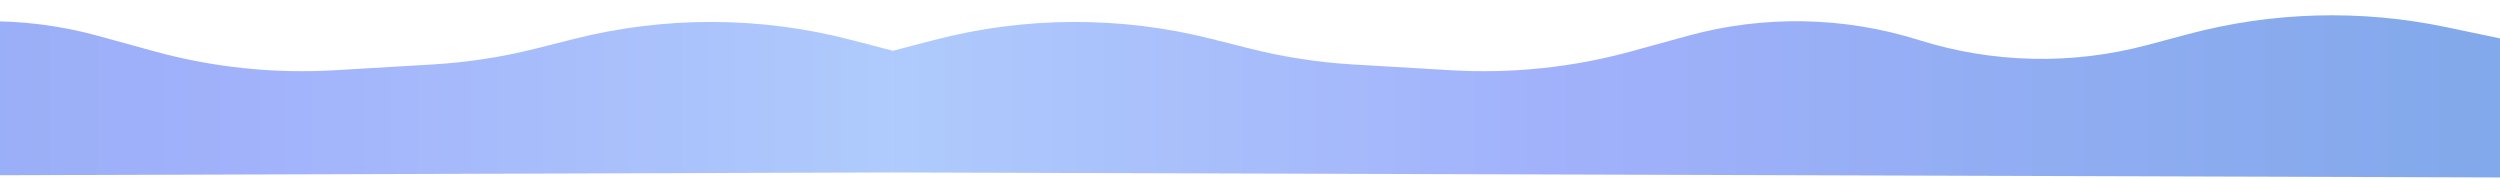 <svg width="2240" height="160" viewBox="0 0 2240 160" fill="none" xmlns="http://www.w3.org/2000/svg">
<path d="M2240 34.394L2191.58 24.272C2115.24 8.314 2036.23 10.451 1960.87 30.513L1923.67 40.415C1856.51 58.296 1785.64 56.725 1719.33 35.887C1652.04 14.739 1580.08 13.442 1512.07 32.151L1462.12 45.89C1409.41 60.391 1354.67 66.148 1300.09 62.932L1212.53 57.773C1181.25 55.93 1150.2 51.149 1119.81 43.494L1085.32 34.806C1003.76 14.261 918.334 14.624 836.95 35.86L800 45.502V154.516L2240 159.002V34.394Z" fill="url(#paint0_linear_1323_259)" fill-opacity="0.5"/>
<path d="M-640 34.394L-591.581 24.272C-515.244 8.314 -436.232 10.451 -360.87 30.513L-323.673 40.415C-256.507 58.296 -185.642 56.725 -119.334 35.887C-52.041 14.739 19.923 13.442 87.934 32.151L137.877 45.89C190.591 60.391 245.327 66.148 299.905 62.932L387.468 57.773C418.753 55.93 449.796 51.149 480.187 43.494L514.679 34.806C596.241 14.261 681.666 14.624 763.05 35.86L800 45.502V154.516L-640 159.002V34.394Z" fill="url(#paint1_linear_1323_259)" fill-opacity="0.5"/>
<defs>
<linearGradient id="paint0_linear_1323_259" x1="2315.55" y1="78.256" x2="491.286" y2="78.256" gradientUnits="userSpaceOnUse">
<stop stop-color="#0052D4"/>
<stop offset="0.5" stop-color="#4364F7"/>
<stop offset="1" stop-color="#6FB1FC"/>
</linearGradient>
<linearGradient id="paint1_linear_1323_259" x1="-715.552" y1="78.256" x2="1108.71" y2="78.256" gradientUnits="userSpaceOnUse">
<stop stop-color="#0052D4"/>
<stop offset="0.5" stop-color="#4364F7"/>
<stop offset="1" stop-color="#6FB1FC"/>
</linearGradient>
</defs>
</svg>
